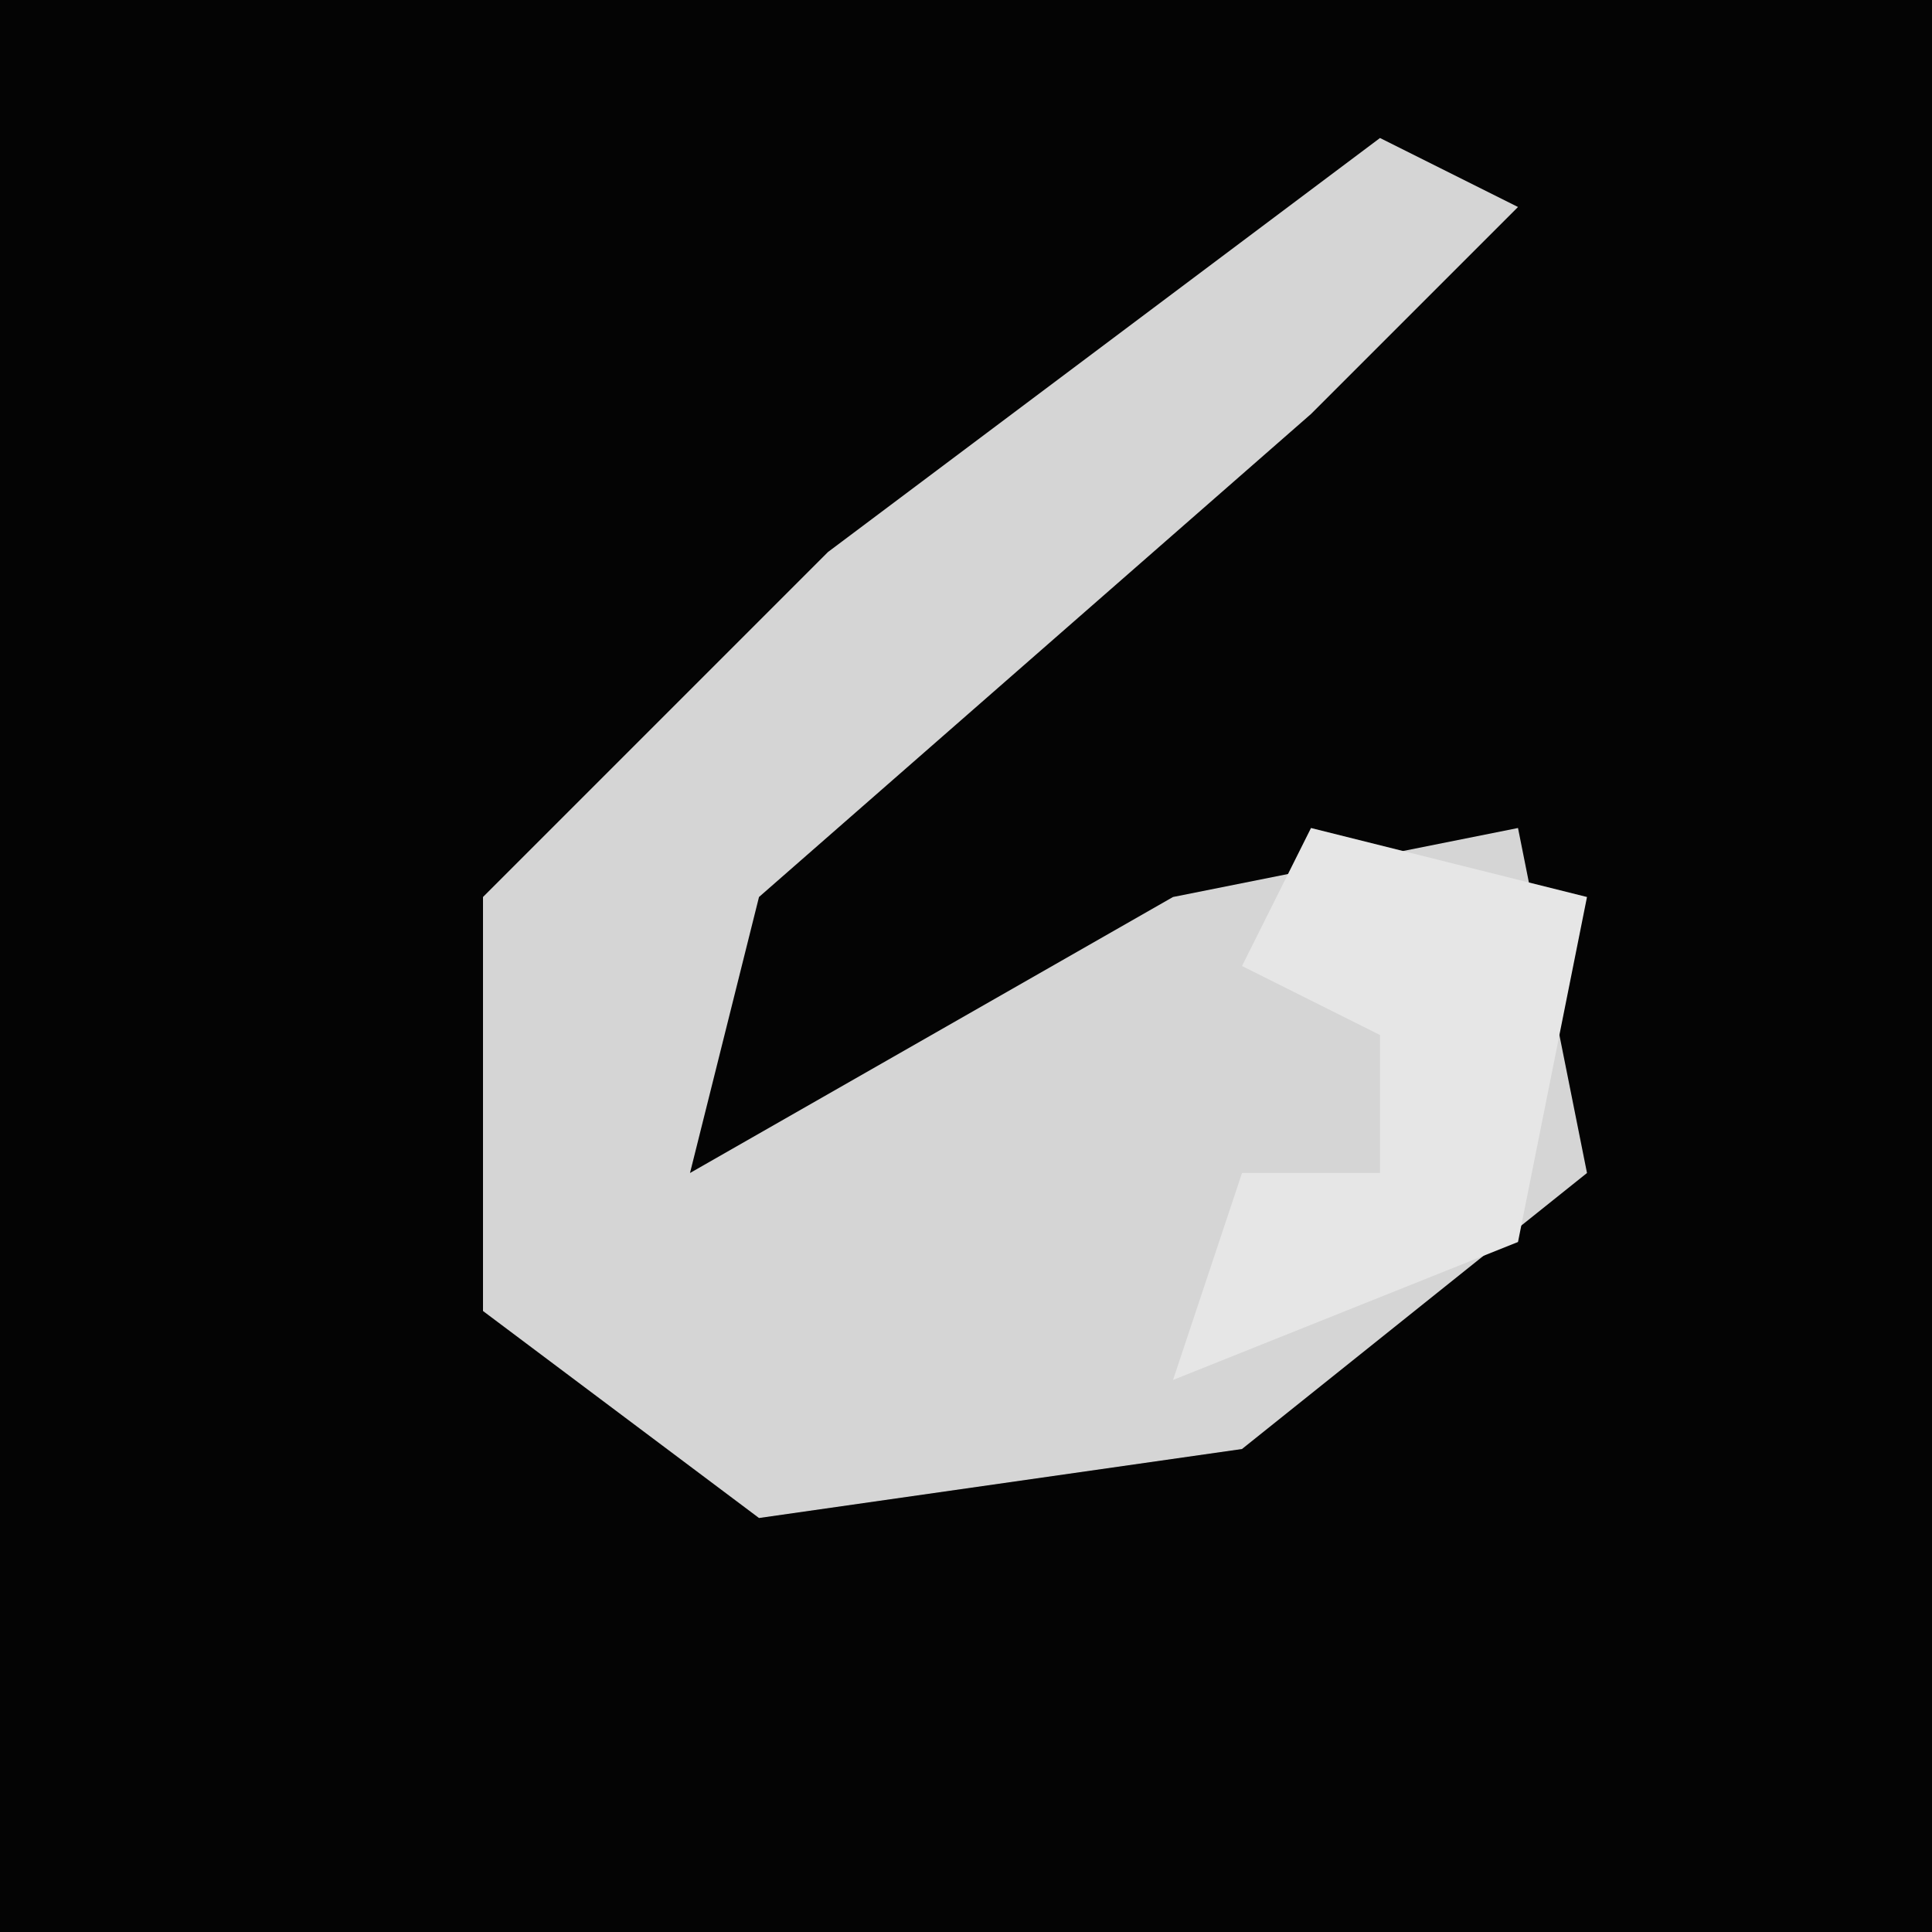 <?xml version="1.0" encoding="UTF-8"?>
<svg version="1.1" xmlns="http://www.w3.org/2000/svg" width="28" height="28">
<path d="M0,0 L28,0 L28,28 L0,28 Z " fill="#040404" transform="translate(0,0)"/>
<path d="M0,0 L2,1 L-1,4 L-9,11 L-10,15 L-3,11 L2,10 L3,15 L-2,19 L-9,20 L-13,17 L-13,11 L-8,6 Z " fill="#D5D5D5" transform="translate(20,2)"/>
<path d="M0,0 L4,1 L3,6 L-2,8 L-1,5 L1,5 L1,3 L-1,2 Z " fill="#E6E6E6" transform="translate(19,12)"/>
</svg>
